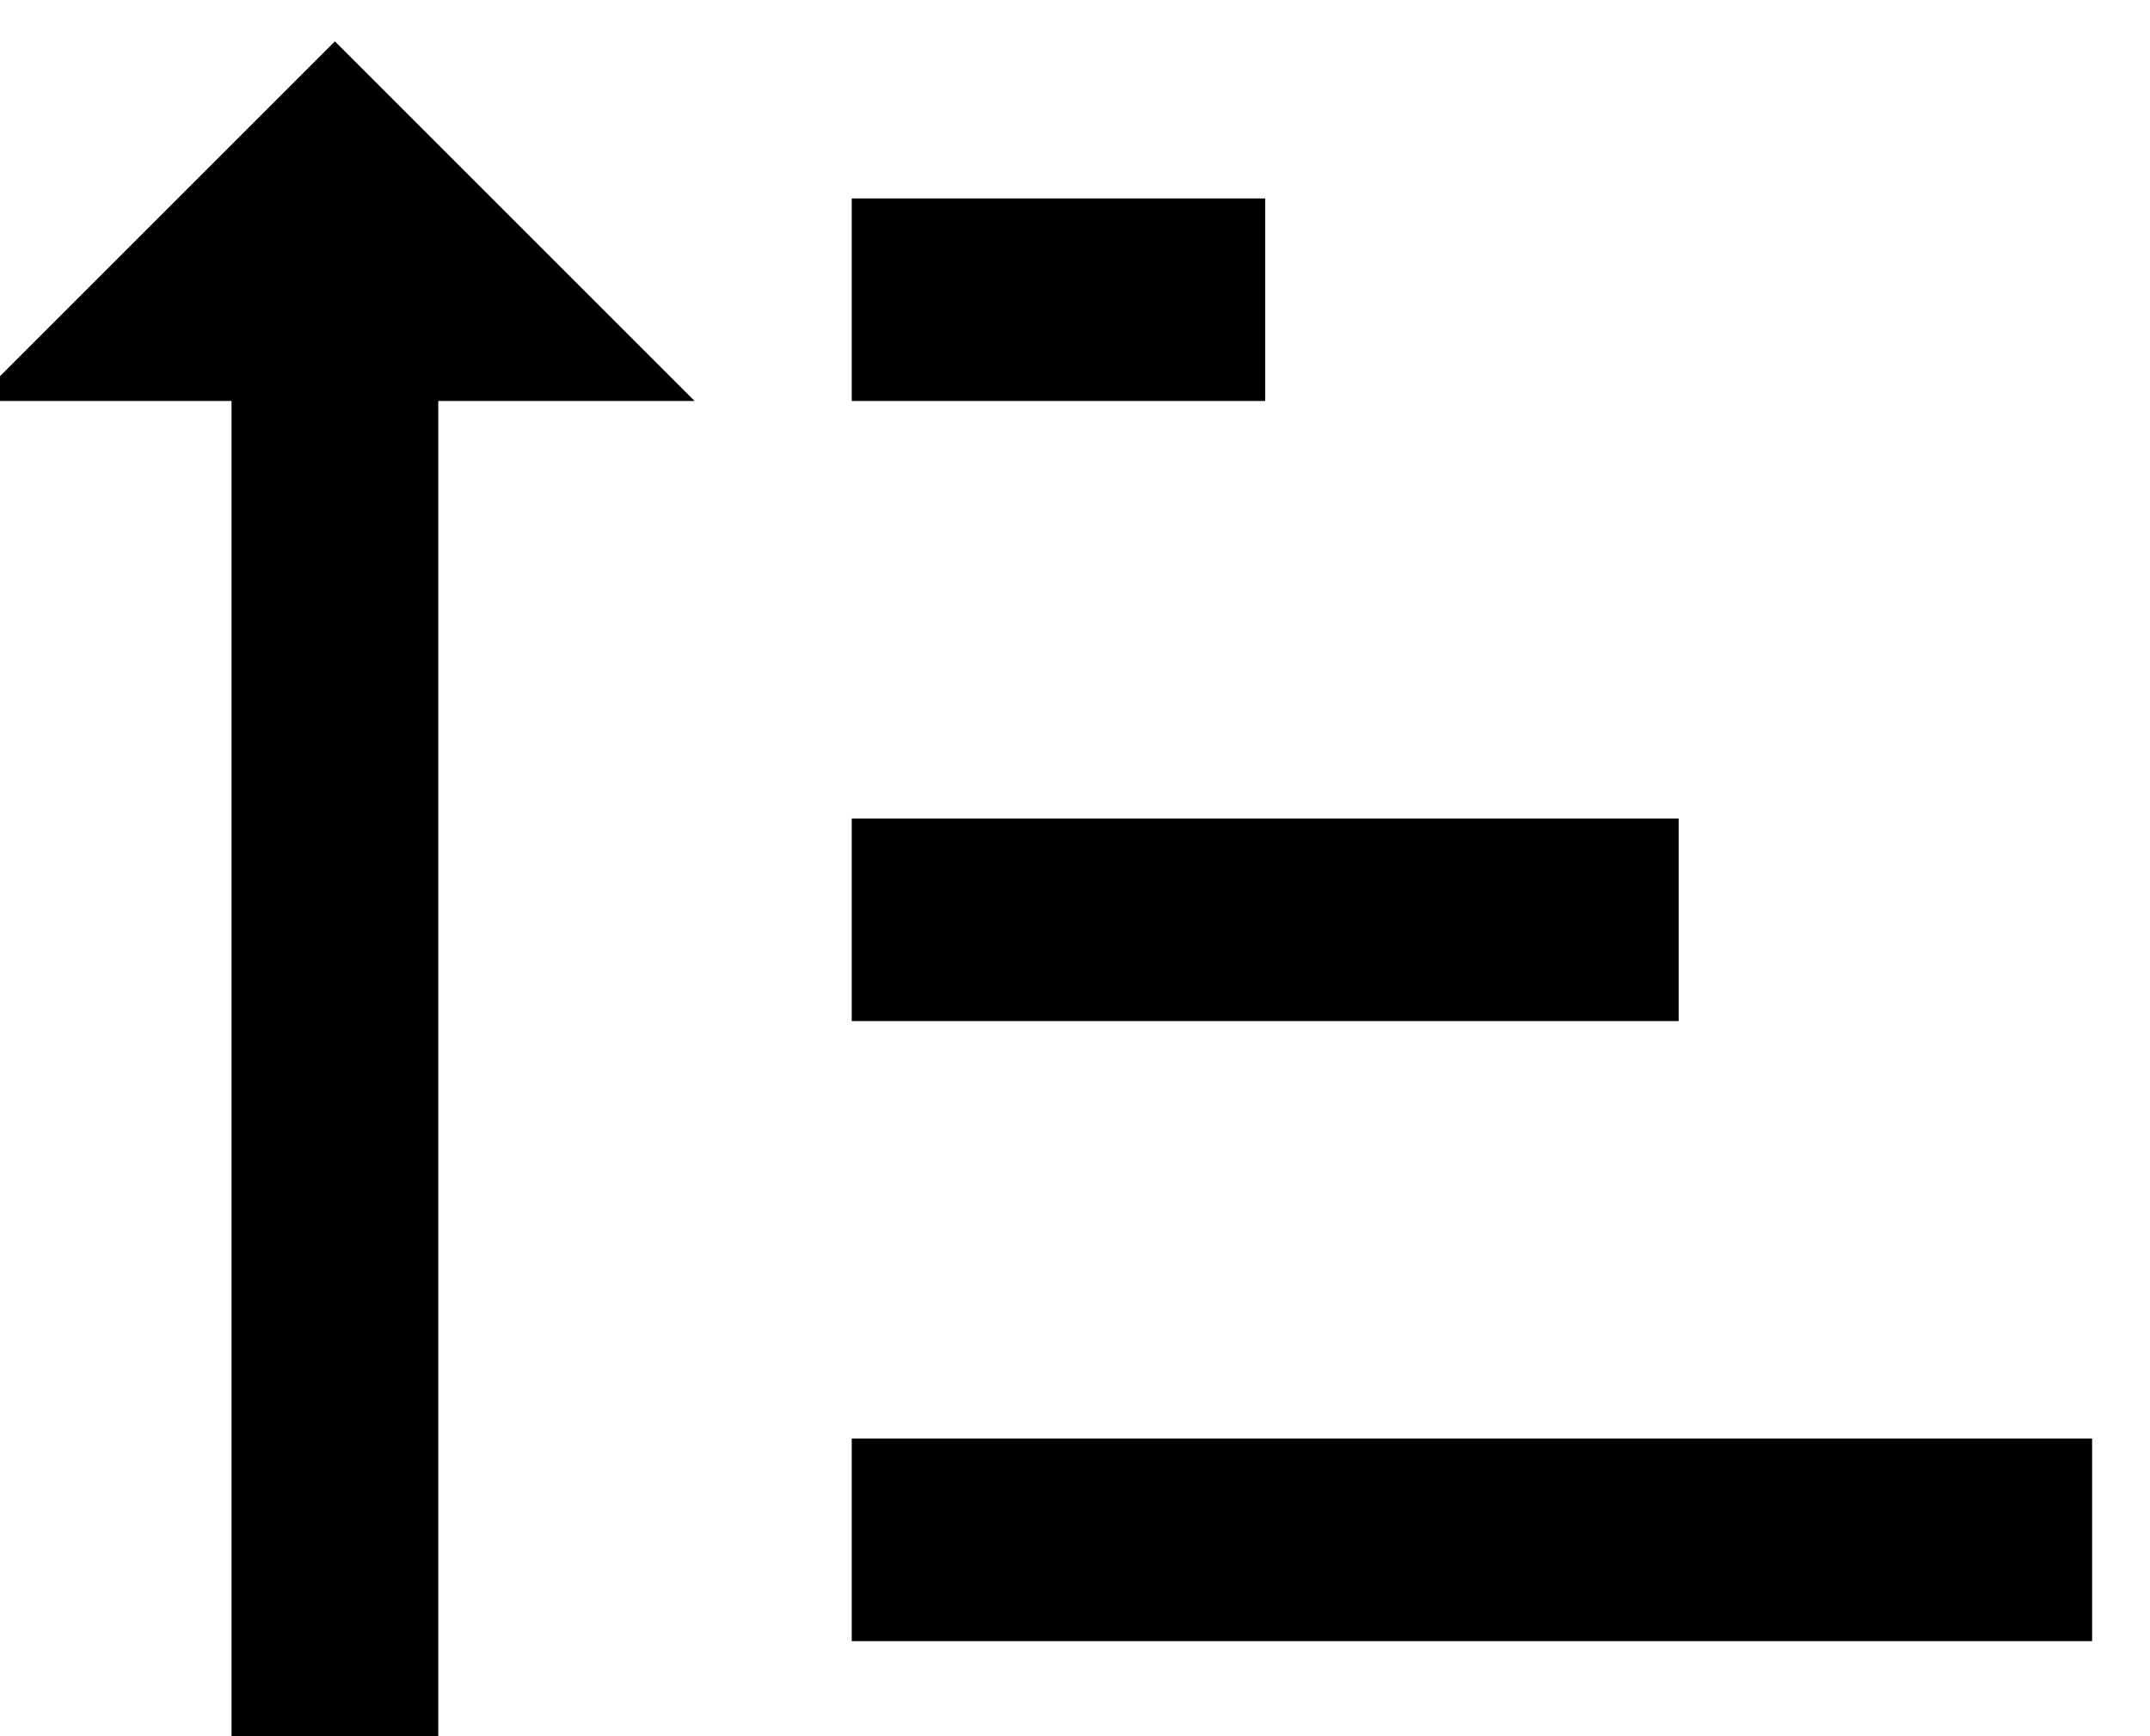 <svg fill="currentColor" x="0px" y="0px" viewBox="0 0 52 42" >
	<g class="st0">
		<path class="st1" d="M10.6,42.3h-5V9.7h-6.2L8.1,1l8.7,8.7h-6.2V42.3z M30.6,4.8v4.9H20.6V4.8H30.6z M40.6,19.8v4.9h-20v-4.9H40.6z		 M50.6,34.8v4.9h-30v-4.9H50.6z"/>
	</g>
</svg>